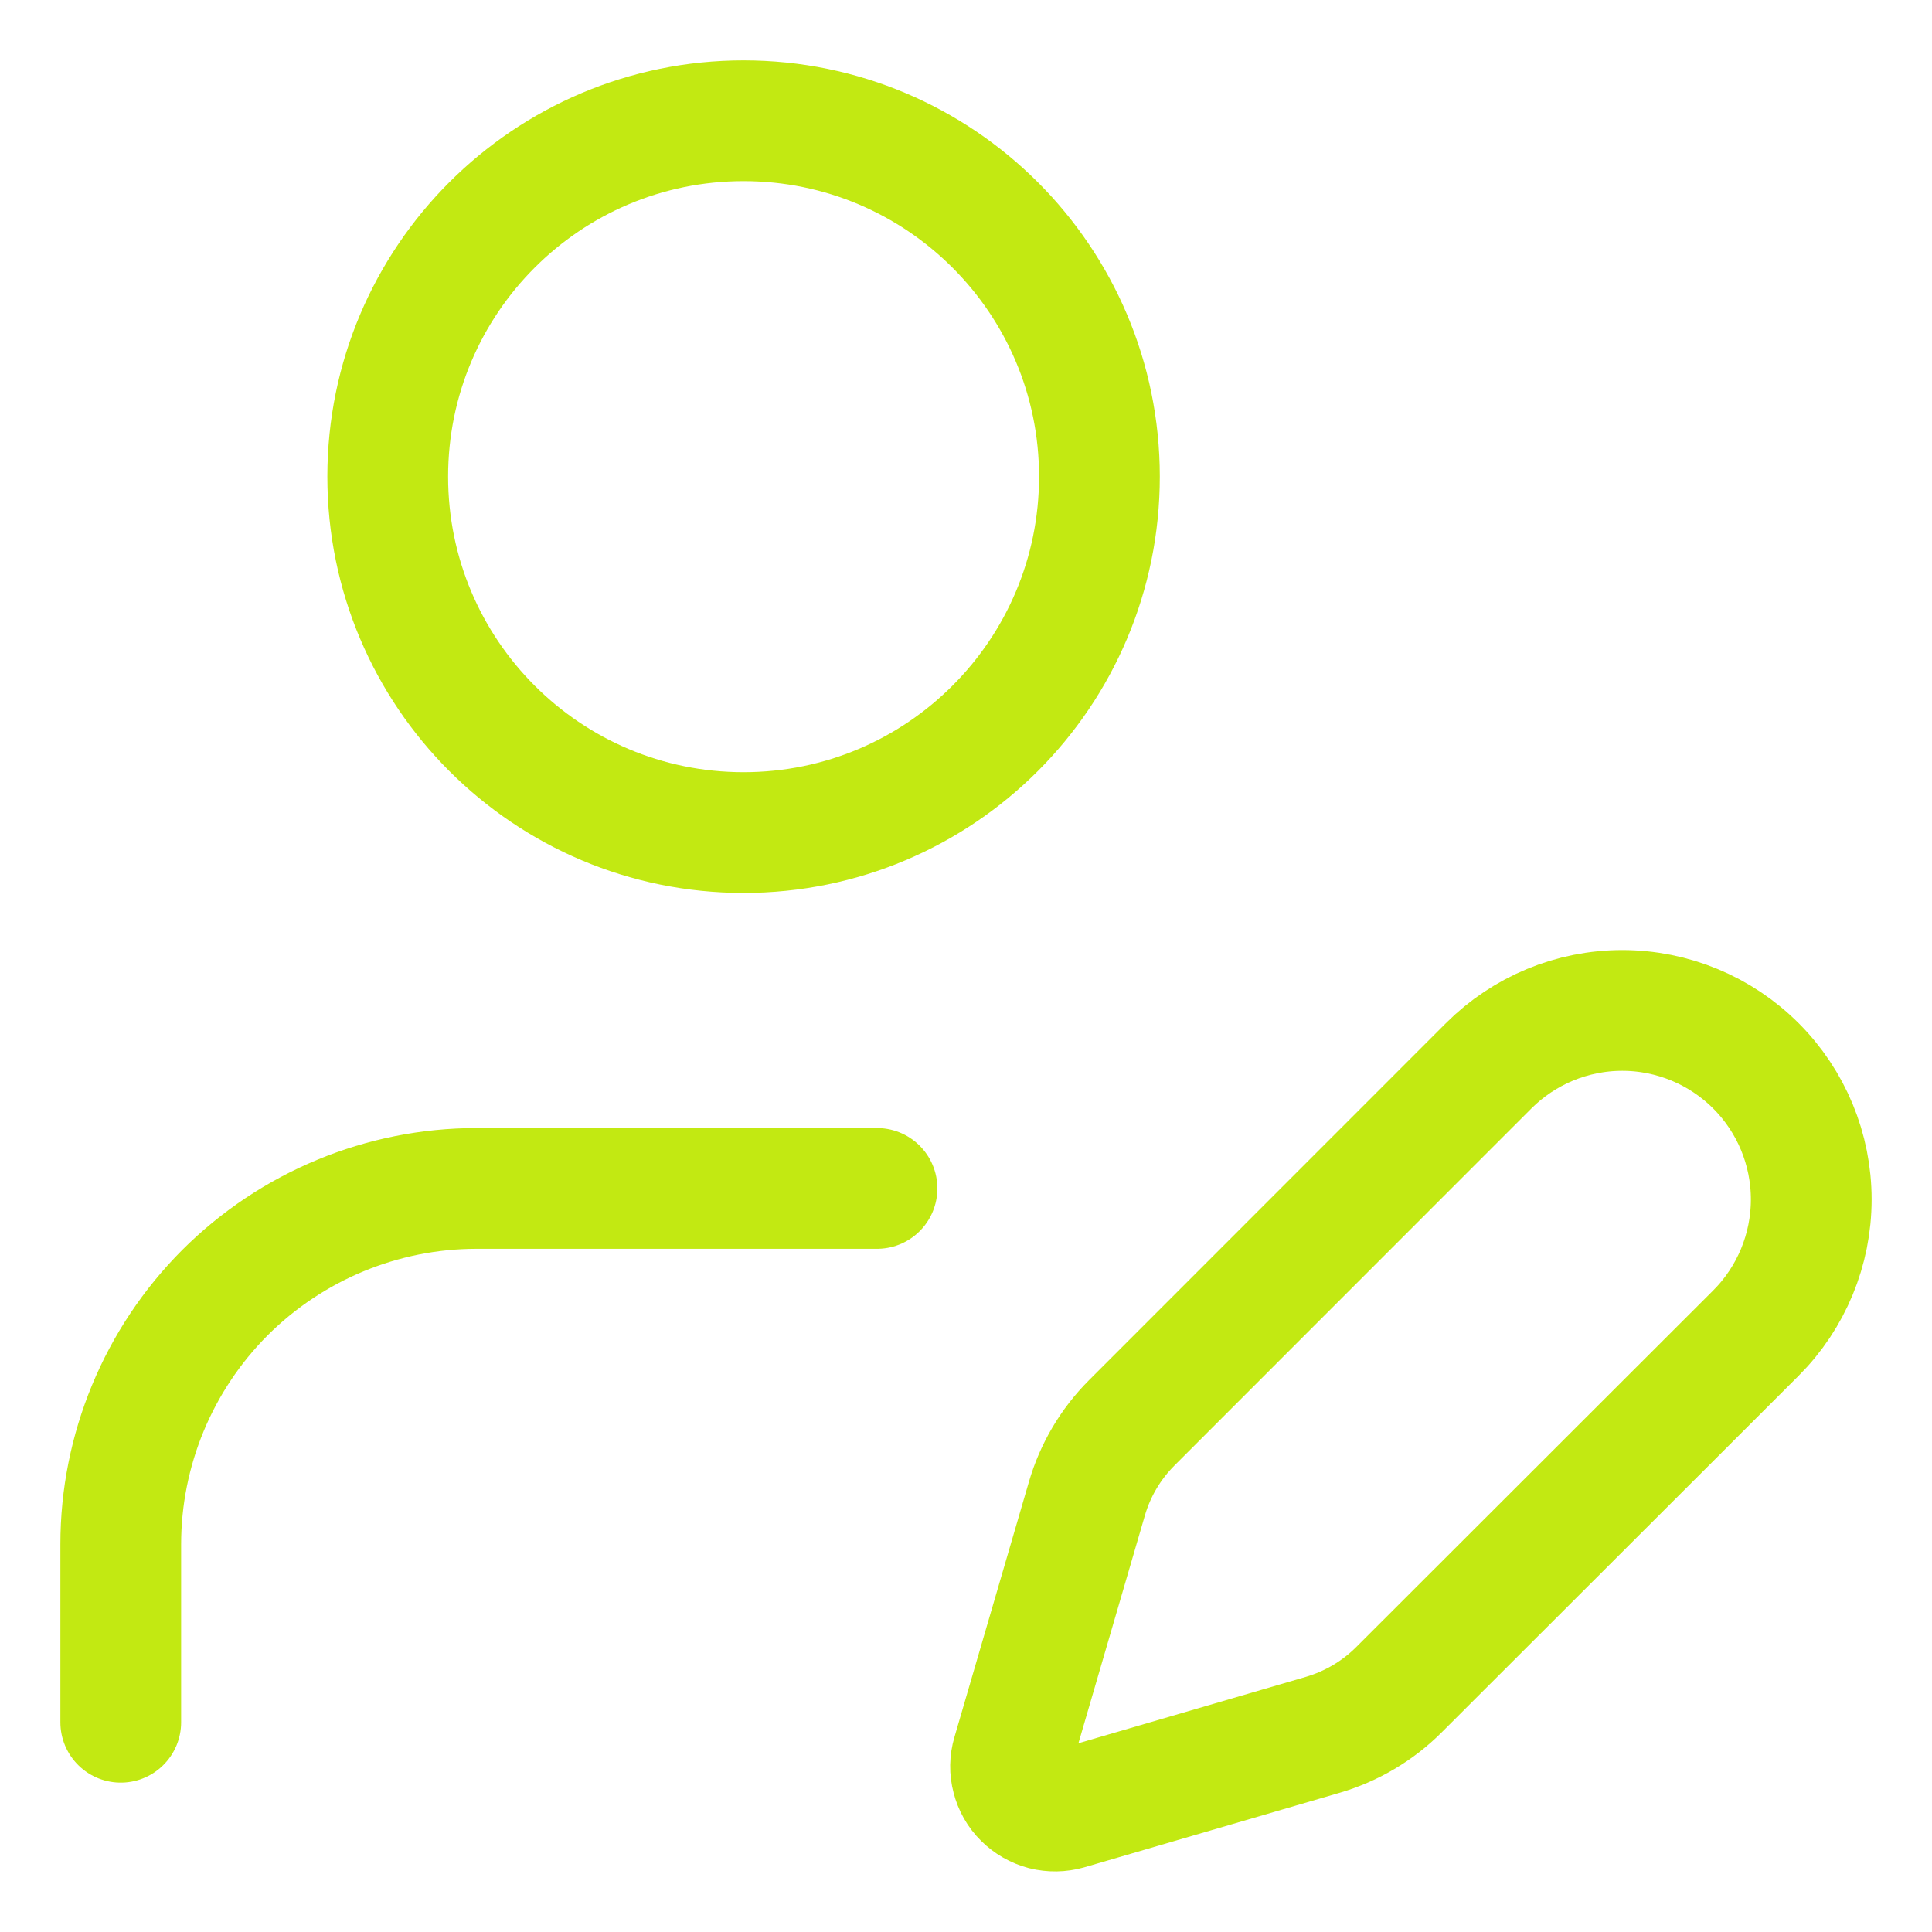 <svg width="16" height="16" viewBox="0 0 16 16" fill="none" xmlns="http://www.w3.org/2000/svg">
<path d="M7.263 9.842H3.947C3.166 9.842 2.416 10.153 1.863 10.705C1.311 11.258 1 12.008 1 12.789V14.263M14.542 11.04C14.835 10.747 15 10.348 15 9.933C15 9.518 14.835 9.12 14.542 8.827C14.248 8.533 13.85 8.368 13.435 8.368C13.02 8.368 12.622 8.533 12.328 8.827L9.373 11.783C9.198 11.958 9.07 12.174 9.001 12.412L8.384 14.527C8.365 14.59 8.364 14.658 8.381 14.721C8.397 14.785 8.43 14.844 8.477 14.89C8.524 14.937 8.582 14.97 8.646 14.987C8.71 15.003 8.777 15.002 8.841 14.984L10.955 14.367C11.193 14.297 11.41 14.169 11.585 13.994L14.542 11.04ZM9.105 3.947C9.105 5.575 7.786 6.895 6.158 6.895C4.53 6.895 3.211 5.575 3.211 3.947C3.211 2.32 4.53 1 6.158 1C7.786 1 9.105 2.32 9.105 3.947Z" stroke="#C2E912" stroke-linecap="round" stroke-linejoin="round"/>
</svg>
